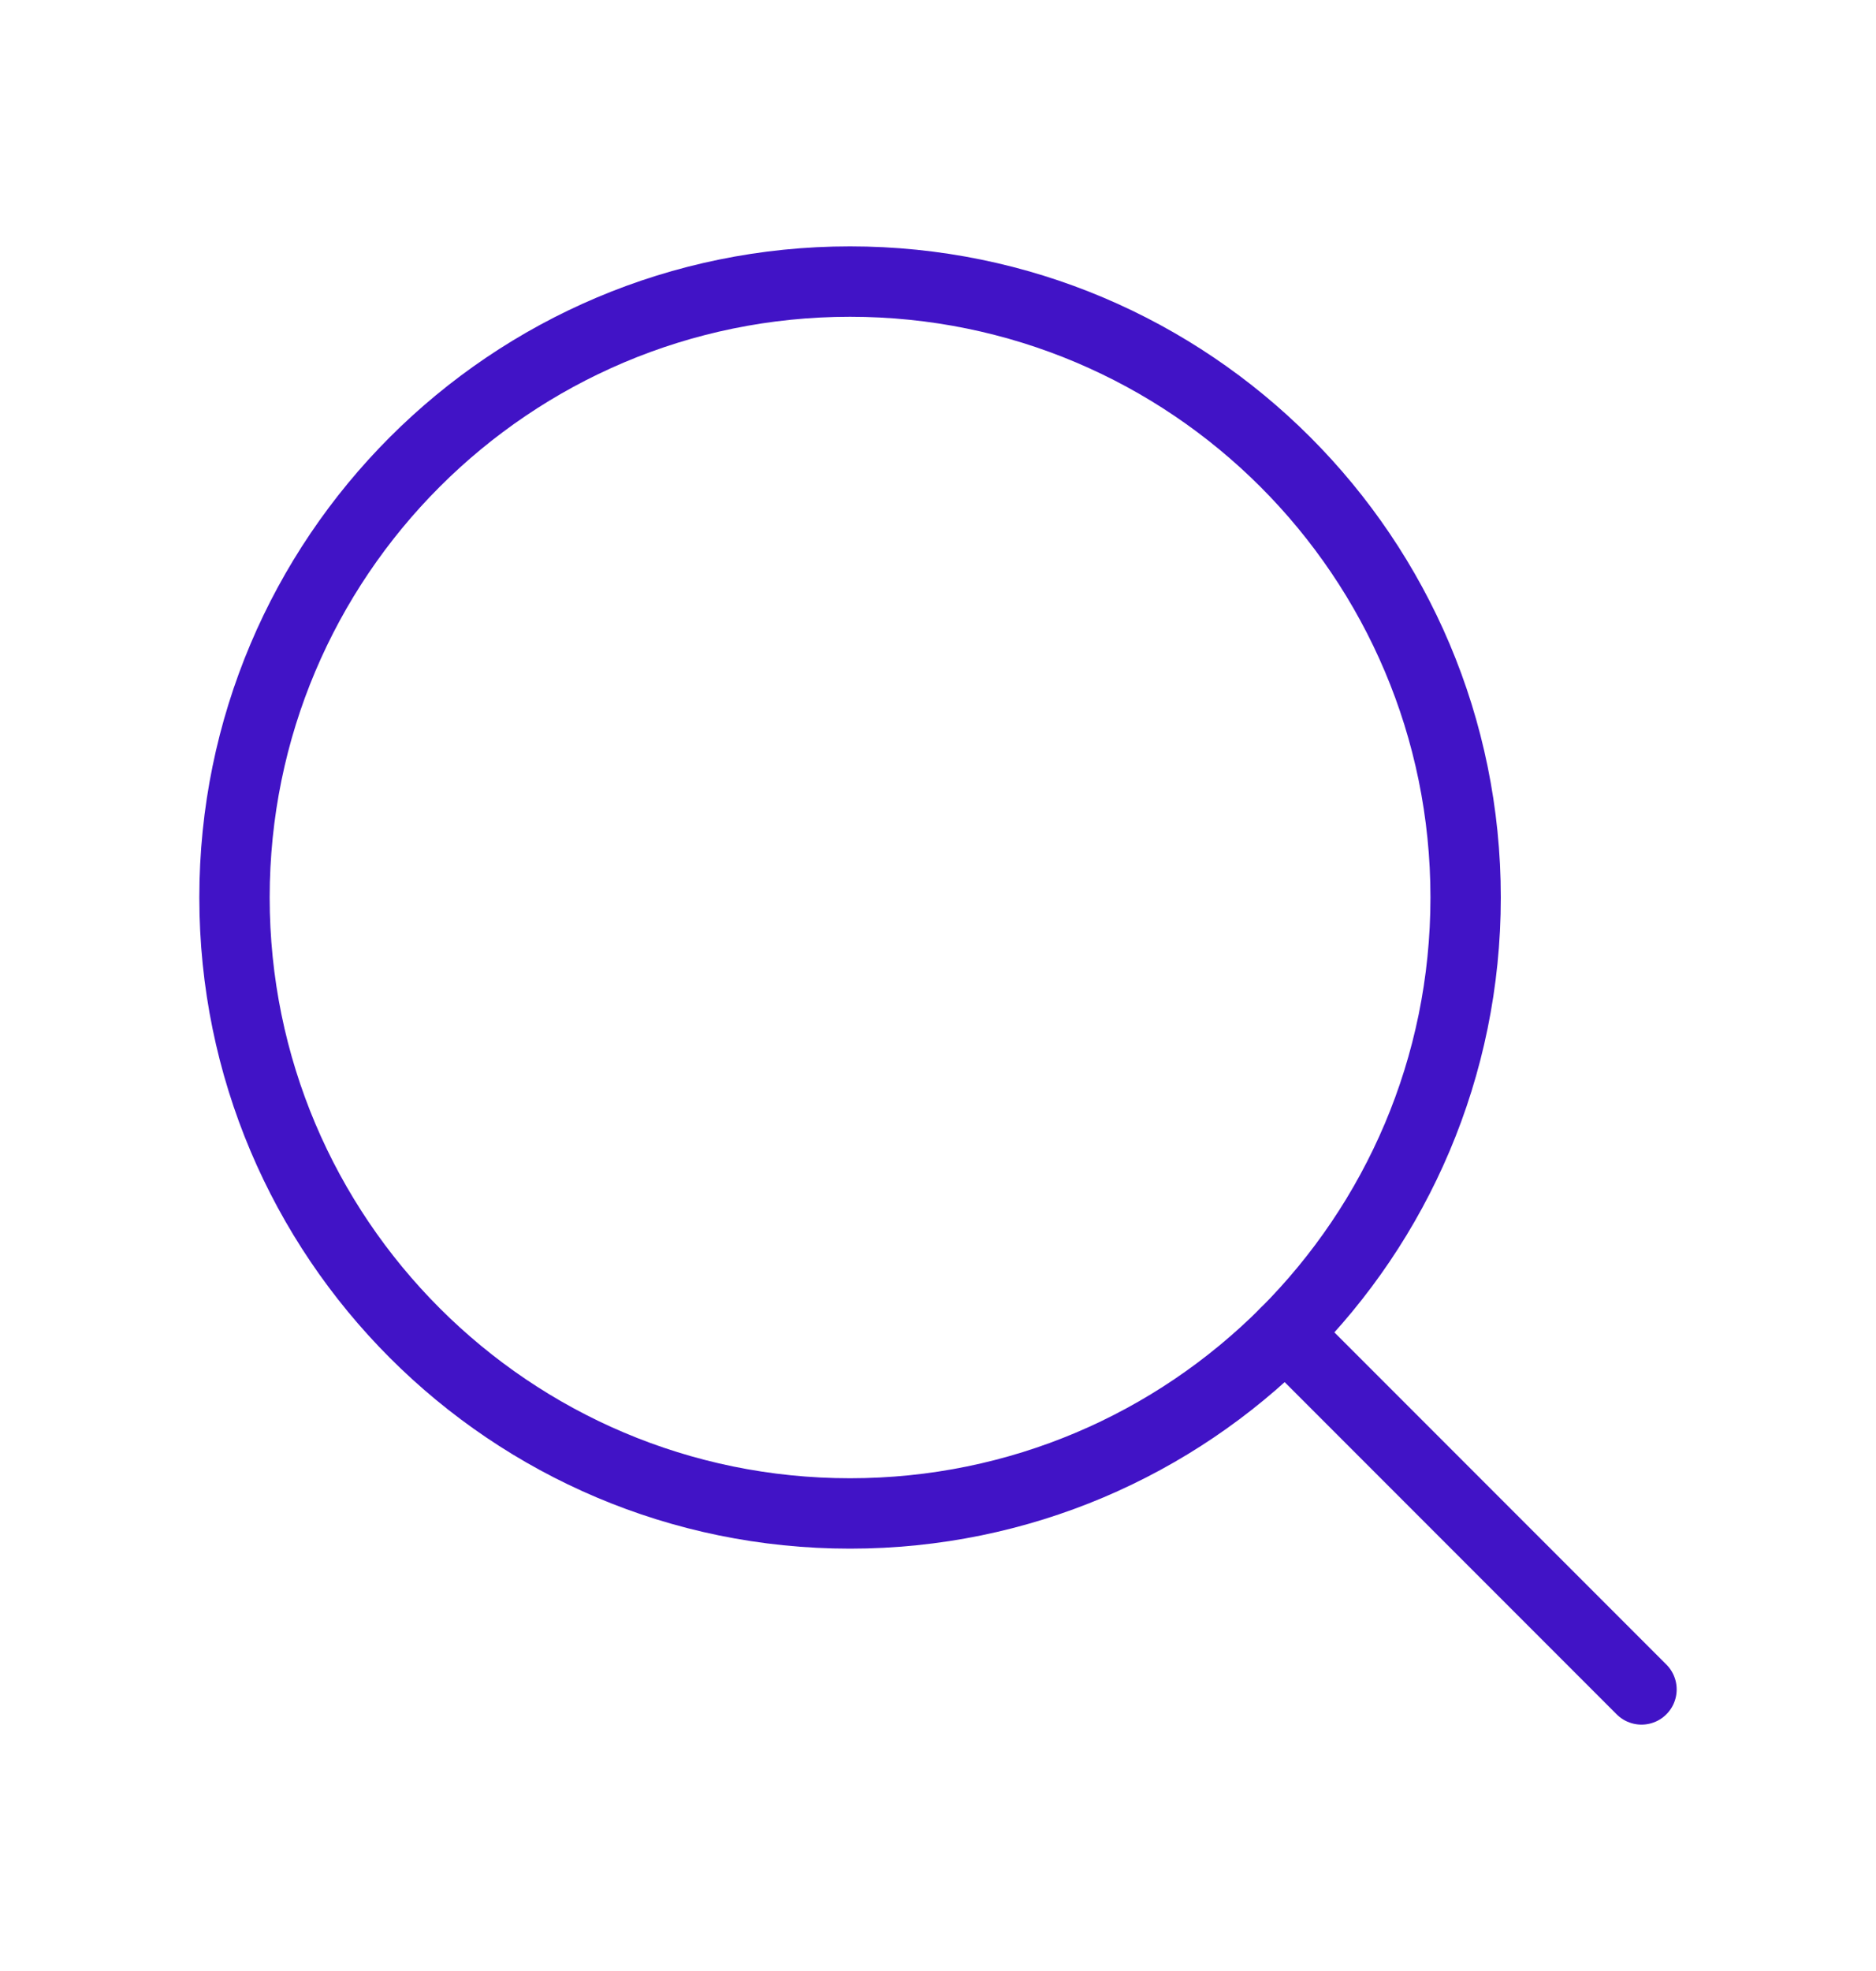 <svg width="20" height="21" viewBox="0 0 20 21" fill="none" xmlns="http://www.w3.org/2000/svg">
<mask id="mask0_2476_12235" style="mask-type:alpha" maskUnits="userSpaceOnUse" x="0" y="0" width="20" height="21">
<rect y="0.5" width="20" height="20" fill="#C4C4C4"/>
</mask>
<g mask="url(#mask0_2476_12235)">
<path d="M9.062 16.125C12.687 16.125 15.625 13.187 15.625 9.562C15.625 5.938 12.687 3 9.062 3C5.438 3 2.5 5.938 2.5 9.562C2.5 13.187 5.438 16.125 9.062 16.125Z" stroke="#4113C6" stroke-width="0.75" stroke-linecap="round" stroke-linejoin="round"/>
<path d="M13.703 14.203L17.5 18" stroke="#4113C6" stroke-width="0.75" stroke-linecap="round" stroke-linejoin="round"/>
</g>
</svg>
